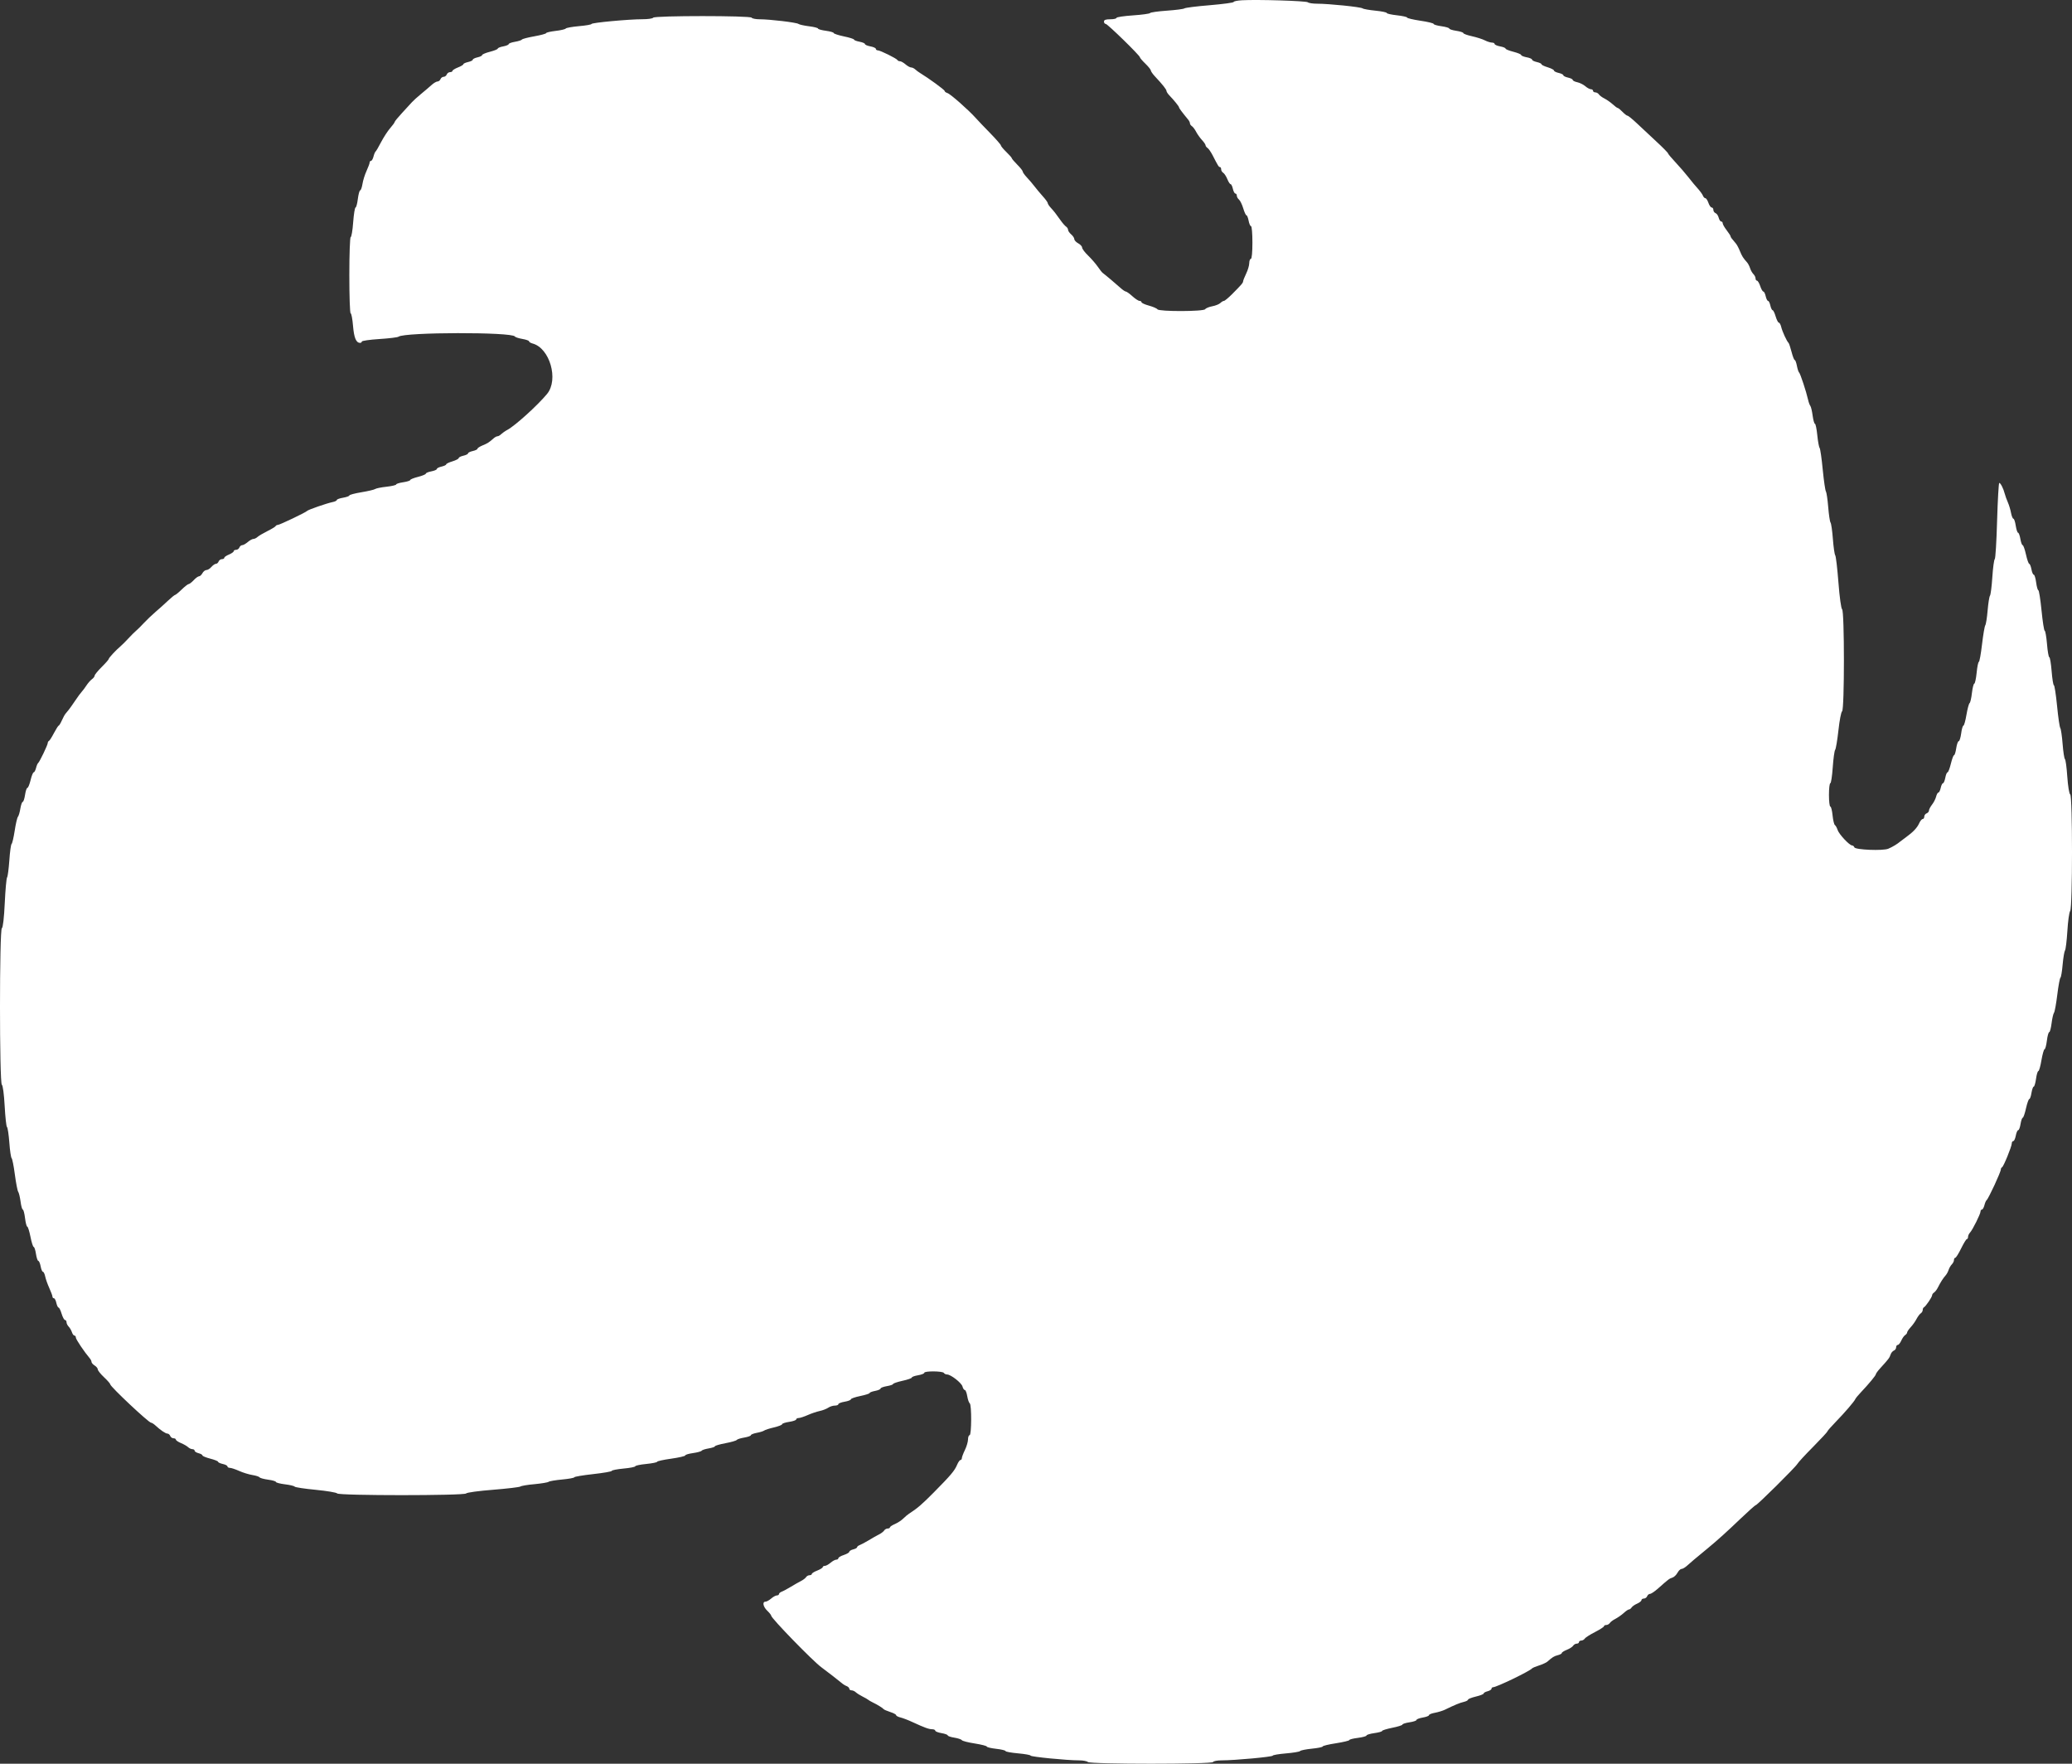 <svg width="47" height="40" viewBox="0 0 47 40" fill="none" xmlns="http://www.w3.org/2000/svg">
<rect x="0" y="0" width="47" height="40" fill="#333333" stroke="none"/>
<path fill-rule="evenodd" clip-rule="evenodd" d="M28.17 0.006C28.068 0.012 27.984 0.029 27.984 0.045C27.984 0.06 27.741 0.093 27.444 0.118C27.146 0.142 26.887 0.175 26.867 0.19C26.848 0.205 26.669 0.228 26.468 0.242C26.269 0.256 26.097 0.28 26.087 0.296C26.078 0.311 25.903 0.335 25.698 0.349C25.493 0.363 25.326 0.388 25.326 0.405C25.326 0.423 25.262 0.437 25.184 0.437C25.082 0.437 25.042 0.451 25.042 0.489C25.042 0.519 25.059 0.542 25.081 0.542C25.122 0.542 25.857 1.259 25.857 1.299C25.857 1.313 25.913 1.379 25.982 1.445C26.05 1.511 26.105 1.58 26.105 1.599C26.105 1.618 26.149 1.681 26.203 1.738C26.372 1.918 26.46 2.029 26.46 2.063C26.46 2.081 26.488 2.124 26.522 2.16C26.631 2.273 26.744 2.413 26.744 2.434C26.744 2.452 26.804 2.534 26.957 2.72C26.976 2.743 26.992 2.778 26.992 2.798C26.992 2.817 27.012 2.845 27.036 2.861C27.06 2.876 27.104 2.934 27.132 2.989C27.161 3.044 27.221 3.128 27.265 3.176C27.31 3.224 27.346 3.277 27.346 3.295C27.346 3.312 27.366 3.339 27.39 3.355C27.415 3.37 27.466 3.445 27.506 3.521C27.629 3.762 27.646 3.789 27.673 3.789C27.688 3.789 27.7 3.812 27.7 3.84C27.7 3.868 27.721 3.904 27.747 3.919C27.772 3.935 27.814 3.999 27.84 4.062C27.865 4.125 27.899 4.177 27.915 4.177C27.93 4.177 27.953 4.225 27.966 4.283C27.979 4.341 28.004 4.389 28.022 4.389C28.04 4.389 28.055 4.411 28.055 4.437C28.055 4.464 28.077 4.504 28.105 4.527C28.132 4.55 28.175 4.639 28.201 4.725C28.227 4.812 28.259 4.883 28.274 4.883C28.288 4.883 28.31 4.938 28.323 5.006C28.336 5.074 28.36 5.13 28.378 5.13C28.395 5.13 28.409 5.297 28.409 5.5C28.409 5.724 28.395 5.871 28.374 5.871C28.354 5.871 28.338 5.915 28.337 5.968C28.337 6.021 28.305 6.128 28.267 6.206C28.23 6.284 28.198 6.362 28.198 6.38C28.197 6.416 28.158 6.46 27.945 6.674C27.863 6.756 27.781 6.824 27.763 6.824C27.745 6.824 27.709 6.846 27.682 6.872C27.655 6.899 27.573 6.932 27.498 6.946C27.424 6.96 27.352 6.99 27.338 7.012C27.305 7.067 26.291 7.069 26.255 7.015C26.241 6.994 26.154 6.956 26.061 6.931C25.969 6.906 25.893 6.871 25.893 6.854C25.893 6.837 25.872 6.824 25.848 6.824C25.823 6.824 25.75 6.776 25.686 6.718C25.622 6.66 25.555 6.612 25.538 6.612C25.521 6.612 25.468 6.576 25.42 6.533C25.332 6.452 25.06 6.223 25.012 6.189C24.997 6.179 24.947 6.115 24.9 6.047C24.853 5.979 24.754 5.866 24.68 5.794C24.606 5.723 24.546 5.642 24.546 5.615C24.546 5.588 24.506 5.544 24.457 5.518C24.409 5.492 24.369 5.449 24.369 5.423C24.369 5.397 24.337 5.349 24.298 5.316C24.259 5.282 24.227 5.236 24.227 5.212C24.227 5.188 24.207 5.156 24.183 5.14C24.159 5.125 24.099 5.057 24.052 4.989C23.948 4.842 23.911 4.794 23.828 4.704C23.794 4.666 23.766 4.622 23.766 4.605C23.766 4.589 23.715 4.518 23.651 4.448C23.588 4.378 23.504 4.277 23.465 4.225C23.426 4.173 23.35 4.084 23.297 4.028C23.243 3.971 23.199 3.909 23.199 3.891C23.199 3.872 23.143 3.802 23.075 3.734C23.007 3.666 22.951 3.6 22.951 3.588C22.951 3.576 22.895 3.513 22.827 3.447C22.759 3.381 22.703 3.314 22.703 3.297C22.703 3.281 22.595 3.158 22.464 3.023C22.332 2.889 22.183 2.732 22.132 2.675C21.971 2.495 21.56 2.132 21.492 2.111C21.456 2.1 21.427 2.077 21.427 2.062C21.427 2.037 21.064 1.773 20.868 1.654C20.836 1.635 20.788 1.599 20.762 1.575C20.735 1.55 20.693 1.53 20.668 1.53C20.643 1.53 20.586 1.499 20.541 1.46C20.496 1.421 20.439 1.389 20.415 1.389C20.39 1.389 20.364 1.377 20.358 1.363C20.342 1.328 19.967 1.142 19.912 1.142C19.887 1.142 19.868 1.127 19.868 1.109C19.868 1.09 19.812 1.064 19.744 1.052C19.675 1.039 19.62 1.015 19.62 0.999C19.62 0.982 19.564 0.959 19.496 0.946C19.427 0.933 19.372 0.911 19.372 0.898C19.372 0.884 19.268 0.851 19.141 0.825C19.015 0.798 18.911 0.764 18.911 0.749C18.911 0.734 18.831 0.711 18.734 0.698C18.636 0.685 18.556 0.662 18.556 0.648C18.556 0.633 18.465 0.61 18.353 0.596C18.241 0.582 18.133 0.558 18.113 0.543C18.071 0.51 17.461 0.437 17.232 0.437C17.144 0.437 17.062 0.421 17.05 0.401C17.02 0.353 14.847 0.353 14.817 0.401C14.805 0.421 14.697 0.436 14.576 0.436C14.261 0.436 13.417 0.515 13.417 0.544C13.417 0.557 13.29 0.58 13.134 0.593C12.979 0.607 12.843 0.631 12.833 0.647C12.823 0.663 12.719 0.688 12.602 0.701C12.485 0.715 12.389 0.737 12.389 0.751C12.389 0.764 12.269 0.797 12.123 0.823C11.976 0.849 11.848 0.882 11.839 0.897C11.83 0.912 11.758 0.935 11.68 0.948C11.603 0.961 11.539 0.985 11.539 1C11.539 1.016 11.483 1.039 11.415 1.052C11.347 1.064 11.291 1.087 11.291 1.102C11.291 1.117 11.211 1.149 11.114 1.174C11.016 1.199 10.936 1.233 10.936 1.249C10.936 1.265 10.889 1.288 10.83 1.301C10.771 1.314 10.724 1.338 10.724 1.354C10.724 1.37 10.676 1.394 10.617 1.407C10.559 1.42 10.511 1.442 10.511 1.456C10.511 1.47 10.455 1.504 10.387 1.53C10.319 1.557 10.263 1.592 10.263 1.608C10.263 1.623 10.239 1.636 10.209 1.636C10.179 1.636 10.145 1.66 10.134 1.689C10.123 1.718 10.091 1.742 10.063 1.742C10.035 1.742 10.003 1.766 9.992 1.795C9.981 1.824 9.95 1.848 9.924 1.848C9.898 1.848 9.838 1.884 9.79 1.927C9.742 1.971 9.635 2.062 9.552 2.13C9.469 2.198 9.375 2.283 9.344 2.318C9.314 2.353 9.213 2.463 9.12 2.562C9.027 2.662 8.952 2.754 8.952 2.767C8.952 2.78 8.906 2.843 8.85 2.907C8.794 2.971 8.703 3.112 8.646 3.22C8.59 3.329 8.533 3.426 8.52 3.436C8.507 3.446 8.485 3.498 8.472 3.551C8.459 3.604 8.433 3.648 8.416 3.648C8.399 3.648 8.385 3.664 8.385 3.685C8.385 3.705 8.353 3.791 8.315 3.875C8.276 3.959 8.234 4.093 8.222 4.173C8.209 4.253 8.185 4.318 8.17 4.318C8.154 4.318 8.131 4.406 8.117 4.512C8.104 4.619 8.08 4.706 8.065 4.706C8.049 4.706 8.025 4.857 8.011 5.042C7.998 5.226 7.972 5.377 7.955 5.377C7.938 5.377 7.924 5.766 7.924 6.241C7.924 6.717 7.937 7.106 7.954 7.106C7.971 7.106 7.995 7.235 8.008 7.392C8.031 7.664 8.078 7.776 8.169 7.776C8.19 7.776 8.207 7.763 8.207 7.746C8.207 7.729 8.387 7.703 8.606 7.689C8.825 7.675 9.021 7.651 9.04 7.636C9.175 7.532 11.612 7.527 11.679 7.631C11.69 7.648 11.766 7.673 11.849 7.687C11.932 7.701 12 7.725 12 7.74C12 7.756 12.036 7.778 12.079 7.79C12.47 7.892 12.677 8.608 12.41 8.933C12.197 9.191 11.688 9.653 11.509 9.749C11.458 9.776 11.396 9.82 11.369 9.846C11.343 9.872 11.305 9.894 11.286 9.894C11.266 9.894 11.228 9.914 11.201 9.938C11.096 10.031 11.057 10.057 10.945 10.102C10.882 10.128 10.83 10.162 10.83 10.178C10.83 10.193 10.782 10.216 10.724 10.229C10.665 10.242 10.617 10.265 10.617 10.282C10.617 10.298 10.569 10.322 10.511 10.335C10.453 10.348 10.405 10.372 10.405 10.389C10.405 10.406 10.341 10.439 10.263 10.463C10.185 10.486 10.121 10.517 10.121 10.532C10.121 10.546 10.073 10.569 10.015 10.582C9.956 10.595 9.909 10.619 9.909 10.636C9.909 10.653 9.853 10.677 9.784 10.69C9.716 10.703 9.66 10.726 9.66 10.741C9.66 10.757 9.581 10.79 9.483 10.815C9.386 10.839 9.306 10.872 9.306 10.886C9.306 10.901 9.234 10.924 9.147 10.937C9.059 10.95 8.987 10.972 8.987 10.987C8.987 11.002 8.888 11.025 8.766 11.039C8.644 11.052 8.529 11.076 8.509 11.091C8.489 11.106 8.349 11.139 8.198 11.164C8.047 11.189 7.924 11.222 7.924 11.237C7.924 11.252 7.86 11.274 7.782 11.288C7.704 11.301 7.64 11.324 7.64 11.34C7.64 11.355 7.596 11.377 7.543 11.387C7.414 11.413 6.989 11.56 6.967 11.587C6.939 11.62 6.343 11.905 6.301 11.905C6.281 11.905 6.259 11.917 6.252 11.932C6.246 11.946 6.161 11.998 6.064 12.046C5.967 12.095 5.866 12.154 5.84 12.179C5.814 12.203 5.772 12.223 5.747 12.223C5.722 12.223 5.665 12.255 5.62 12.293C5.575 12.332 5.519 12.364 5.494 12.364C5.47 12.364 5.441 12.388 5.43 12.417C5.419 12.446 5.385 12.47 5.355 12.47C5.325 12.47 5.301 12.484 5.301 12.501C5.301 12.518 5.253 12.552 5.195 12.576C5.136 12.6 5.088 12.633 5.088 12.65C5.088 12.668 5.064 12.681 5.034 12.681C5.004 12.681 4.971 12.705 4.959 12.734C4.948 12.764 4.92 12.787 4.898 12.787C4.875 12.787 4.829 12.819 4.795 12.858C4.762 12.897 4.711 12.928 4.682 12.928C4.654 12.928 4.613 12.96 4.592 12.999C4.571 13.038 4.537 13.07 4.515 13.07C4.494 13.07 4.439 13.109 4.394 13.158C4.349 13.206 4.298 13.246 4.28 13.246C4.263 13.246 4.191 13.302 4.121 13.37C4.051 13.438 3.983 13.493 3.971 13.493C3.959 13.493 3.886 13.553 3.809 13.625C3.732 13.698 3.604 13.813 3.524 13.881C3.445 13.949 3.33 14.059 3.268 14.125C3.207 14.192 3.127 14.271 3.09 14.302C3.054 14.332 2.974 14.412 2.913 14.478C2.852 14.545 2.773 14.624 2.736 14.655C2.628 14.746 2.466 14.921 2.466 14.946C2.466 14.959 2.394 15.041 2.306 15.128C2.218 15.216 2.147 15.303 2.147 15.323C2.147 15.343 2.119 15.38 2.084 15.405C2.05 15.431 1.995 15.493 1.962 15.544C1.93 15.594 1.882 15.658 1.857 15.685C1.831 15.712 1.762 15.805 1.704 15.893C1.645 15.98 1.581 16.071 1.562 16.094C1.542 16.118 1.51 16.158 1.489 16.183C1.468 16.207 1.429 16.279 1.401 16.343C1.373 16.406 1.341 16.457 1.331 16.457C1.321 16.457 1.273 16.533 1.224 16.625C1.176 16.717 1.125 16.798 1.11 16.804C1.095 16.811 1.083 16.832 1.083 16.851C1.083 16.894 0.898 17.28 0.865 17.305C0.852 17.314 0.83 17.366 0.817 17.419C0.803 17.472 0.78 17.516 0.764 17.516C0.749 17.516 0.717 17.595 0.694 17.692C0.67 17.789 0.638 17.869 0.621 17.869C0.605 17.869 0.581 17.94 0.568 18.028C0.555 18.115 0.531 18.186 0.515 18.186C0.5 18.186 0.476 18.254 0.462 18.336C0.449 18.419 0.424 18.504 0.406 18.525C0.389 18.546 0.356 18.689 0.333 18.842C0.309 18.996 0.278 19.13 0.263 19.14C0.248 19.151 0.225 19.318 0.212 19.511C0.198 19.704 0.176 19.878 0.161 19.898C0.146 19.917 0.122 20.179 0.108 20.48C0.092 20.818 0.067 21.037 0.042 21.052C-0.014 21.088 -0.014 24.565 0.042 24.601C0.065 24.616 0.091 24.816 0.106 25.084C0.12 25.336 0.143 25.551 0.159 25.561C0.174 25.571 0.198 25.73 0.212 25.914C0.225 26.097 0.249 26.256 0.264 26.267C0.278 26.277 0.312 26.444 0.337 26.638C0.363 26.832 0.397 27.007 0.412 27.027C0.428 27.047 0.452 27.146 0.466 27.247C0.479 27.349 0.502 27.432 0.517 27.432C0.532 27.432 0.555 27.519 0.568 27.626C0.581 27.733 0.604 27.82 0.619 27.82C0.633 27.82 0.666 27.923 0.691 28.049C0.716 28.176 0.749 28.279 0.764 28.279C0.779 28.279 0.803 28.35 0.816 28.438C0.829 28.525 0.853 28.596 0.869 28.596C0.885 28.596 0.909 28.652 0.922 28.72C0.934 28.788 0.958 28.843 0.974 28.843C0.99 28.843 1.013 28.891 1.025 28.949C1.037 29.008 1.079 29.126 1.118 29.212C1.157 29.298 1.19 29.386 1.19 29.406C1.19 29.427 1.204 29.443 1.222 29.443C1.24 29.443 1.266 29.491 1.278 29.549C1.291 29.607 1.314 29.655 1.329 29.655C1.344 29.655 1.375 29.719 1.398 29.796C1.422 29.874 1.456 29.937 1.475 29.937C1.493 29.937 1.509 29.96 1.509 29.988C1.509 30.015 1.531 30.06 1.557 30.086C1.584 30.113 1.617 30.17 1.631 30.212C1.644 30.255 1.67 30.29 1.688 30.29C1.707 30.29 1.721 30.311 1.721 30.337C1.721 30.376 1.916 30.665 2.039 30.809C2.059 30.833 2.076 30.868 2.076 30.888C2.076 30.908 2.108 30.945 2.147 30.969C2.186 30.993 2.218 31.033 2.218 31.057C2.218 31.081 2.281 31.161 2.359 31.234C2.437 31.307 2.501 31.38 2.501 31.396C2.501 31.447 3.373 32.266 3.427 32.266C3.444 32.266 3.488 32.294 3.525 32.328C3.643 32.437 3.755 32.513 3.798 32.513C3.821 32.513 3.85 32.537 3.861 32.566C3.872 32.595 3.906 32.619 3.935 32.619C3.965 32.619 3.99 32.633 3.99 32.65C3.99 32.667 4.042 32.702 4.105 32.728C4.168 32.754 4.241 32.796 4.267 32.821C4.293 32.846 4.337 32.866 4.364 32.866C4.392 32.866 4.415 32.882 4.415 32.901C4.415 32.92 4.455 32.945 4.504 32.958C4.552 32.97 4.592 32.992 4.592 33.008C4.592 33.023 4.672 33.056 4.769 33.081C4.867 33.106 4.947 33.138 4.947 33.152C4.947 33.167 4.994 33.189 5.053 33.202C5.111 33.214 5.159 33.239 5.159 33.257C5.159 33.275 5.184 33.29 5.214 33.29C5.245 33.29 5.338 33.321 5.423 33.359C5.507 33.397 5.642 33.439 5.723 33.452C5.804 33.465 5.878 33.489 5.888 33.505C5.898 33.521 5.986 33.545 6.082 33.558C6.179 33.571 6.258 33.594 6.258 33.609C6.258 33.625 6.35 33.649 6.462 33.663C6.574 33.676 6.674 33.7 6.684 33.716C6.694 33.731 6.909 33.764 7.162 33.788C7.415 33.813 7.634 33.849 7.648 33.87C7.683 33.922 10.539 33.922 10.574 33.87C10.588 33.849 10.863 33.812 11.184 33.787C11.506 33.761 11.785 33.728 11.805 33.713C11.824 33.698 11.968 33.673 12.124 33.66C12.28 33.645 12.423 33.622 12.443 33.607C12.462 33.591 12.602 33.568 12.753 33.554C12.904 33.54 13.027 33.517 13.027 33.504C13.027 33.49 13.219 33.458 13.453 33.432C13.687 33.406 13.878 33.373 13.878 33.358C13.878 33.343 13.998 33.32 14.144 33.306C14.29 33.293 14.41 33.269 14.41 33.254C14.41 33.239 14.521 33.215 14.658 33.202C14.794 33.188 14.906 33.166 14.906 33.152C14.906 33.138 15.049 33.106 15.225 33.082C15.4 33.057 15.544 33.024 15.544 33.008C15.544 32.992 15.623 32.968 15.721 32.955C15.818 32.941 15.906 32.917 15.916 32.901C15.926 32.885 15.998 32.862 16.076 32.849C16.154 32.836 16.217 32.814 16.217 32.801C16.217 32.787 16.324 32.756 16.455 32.731C16.586 32.707 16.702 32.673 16.712 32.657C16.723 32.641 16.799 32.617 16.882 32.603C16.965 32.589 17.032 32.565 17.032 32.55C17.032 32.534 17.092 32.51 17.165 32.496C17.238 32.483 17.314 32.459 17.334 32.444C17.353 32.429 17.453 32.397 17.555 32.373C17.657 32.349 17.741 32.317 17.741 32.3C17.741 32.284 17.813 32.26 17.901 32.247C17.988 32.234 18.06 32.209 18.06 32.192C18.06 32.175 18.085 32.16 18.115 32.16C18.146 32.16 18.237 32.13 18.319 32.094C18.401 32.057 18.524 32.016 18.592 32.001C18.66 31.987 18.747 31.953 18.786 31.927C18.824 31.9 18.892 31.878 18.936 31.878C18.981 31.878 19.017 31.864 19.017 31.846C19.017 31.828 19.081 31.803 19.159 31.79C19.237 31.777 19.301 31.752 19.301 31.735C19.301 31.718 19.396 31.685 19.513 31.661C19.63 31.637 19.726 31.606 19.726 31.593C19.726 31.579 19.782 31.558 19.85 31.545C19.918 31.532 19.974 31.508 19.974 31.491C19.974 31.475 20.038 31.45 20.116 31.437C20.194 31.424 20.258 31.402 20.258 31.388C20.258 31.375 20.353 31.342 20.47 31.316C20.587 31.291 20.683 31.257 20.683 31.242C20.683 31.226 20.747 31.203 20.825 31.19C20.903 31.177 20.966 31.152 20.966 31.134C20.966 31.09 21.382 31.093 21.41 31.137C21.422 31.157 21.454 31.172 21.482 31.172C21.567 31.172 21.811 31.362 21.833 31.446C21.844 31.49 21.868 31.525 21.886 31.525C21.903 31.525 21.928 31.589 21.941 31.666C21.954 31.744 21.98 31.816 21.997 31.827C22.042 31.855 22.039 32.549 21.994 32.549C21.975 32.549 21.958 32.592 21.958 32.646C21.957 32.699 21.926 32.806 21.888 32.884C21.85 32.962 21.819 33.045 21.818 33.069C21.818 33.093 21.803 33.113 21.786 33.113C21.769 33.113 21.735 33.162 21.71 33.221C21.655 33.354 21.566 33.459 21.179 33.85C20.91 34.121 20.812 34.206 20.618 34.331C20.588 34.35 20.53 34.399 20.49 34.439C20.45 34.48 20.365 34.535 20.302 34.563C20.238 34.59 20.187 34.625 20.187 34.639C20.187 34.654 20.164 34.666 20.135 34.666C20.107 34.666 20.071 34.686 20.056 34.711C20.04 34.736 19.987 34.776 19.939 34.8C19.89 34.824 19.786 34.883 19.708 34.931C19.63 34.978 19.538 35.027 19.505 35.04C19.47 35.052 19.442 35.075 19.442 35.09C19.442 35.105 19.403 35.127 19.354 35.139C19.305 35.151 19.265 35.176 19.265 35.193C19.265 35.211 19.209 35.243 19.141 35.266C19.073 35.288 19.017 35.321 19.017 35.339C19.017 35.357 18.996 35.372 18.969 35.372C18.943 35.372 18.885 35.404 18.84 35.442C18.795 35.481 18.737 35.513 18.71 35.513C18.684 35.513 18.663 35.526 18.663 35.541C18.663 35.557 18.607 35.592 18.539 35.619C18.47 35.645 18.415 35.68 18.415 35.696C18.415 35.712 18.392 35.725 18.363 35.725C18.335 35.725 18.299 35.745 18.284 35.769C18.268 35.794 18.215 35.834 18.166 35.858C18.118 35.883 18.014 35.941 17.936 35.989C17.858 36.037 17.766 36.086 17.732 36.098C17.698 36.111 17.67 36.135 17.67 36.152C17.67 36.169 17.649 36.183 17.623 36.183C17.596 36.183 17.538 36.215 17.493 36.254C17.448 36.293 17.39 36.325 17.364 36.325C17.287 36.325 17.31 36.441 17.405 36.531C17.453 36.577 17.493 36.627 17.493 36.642C17.493 36.7 18.439 37.673 18.633 37.814C18.758 37.906 19.028 38.115 19.091 38.169C19.121 38.196 19.173 38.228 19.206 38.24C19.238 38.253 19.265 38.279 19.265 38.3C19.265 38.319 19.288 38.336 19.316 38.336C19.344 38.336 19.388 38.356 19.413 38.38C19.439 38.404 19.508 38.448 19.567 38.477C19.625 38.506 19.681 38.538 19.691 38.548C19.7 38.558 19.748 38.586 19.797 38.61C19.905 38.662 20.021 38.734 20.045 38.763C20.055 38.775 20.122 38.804 20.196 38.828C20.269 38.851 20.328 38.884 20.328 38.899C20.328 38.915 20.372 38.938 20.426 38.951C20.48 38.964 20.603 39.011 20.701 39.057C20.972 39.182 21.07 39.218 21.145 39.218C21.183 39.218 21.215 39.233 21.215 39.25C21.215 39.268 21.278 39.293 21.356 39.306C21.434 39.319 21.498 39.343 21.498 39.358C21.498 39.373 21.565 39.396 21.648 39.409C21.73 39.422 21.806 39.448 21.818 39.466C21.829 39.484 21.961 39.518 22.111 39.541C22.261 39.565 22.384 39.596 22.384 39.611C22.384 39.626 22.48 39.649 22.597 39.662C22.714 39.675 22.809 39.698 22.809 39.713C22.809 39.728 22.937 39.751 23.093 39.765C23.249 39.779 23.377 39.802 23.377 39.816C23.377 39.843 24.203 39.924 24.477 39.924C24.566 39.924 24.655 39.941 24.676 39.961C24.728 40.013 27.499 40.013 27.517 39.961C27.523 39.941 27.611 39.924 27.71 39.924C28.009 39.924 28.87 39.844 28.87 39.817C28.87 39.803 29.006 39.78 29.171 39.766C29.337 39.752 29.48 39.728 29.49 39.713C29.5 39.697 29.619 39.673 29.756 39.659C29.892 39.646 30.004 39.623 30.004 39.608C30.004 39.594 30.14 39.561 30.305 39.536C30.471 39.51 30.607 39.477 30.607 39.464C30.607 39.449 30.694 39.427 30.802 39.414C30.909 39.4 30.997 39.376 30.997 39.36C30.997 39.344 31.076 39.32 31.174 39.306C31.271 39.293 31.351 39.271 31.351 39.257C31.351 39.242 31.455 39.211 31.581 39.185C31.708 39.16 31.812 39.127 31.812 39.112C31.812 39.097 31.884 39.074 31.971 39.061C32.059 39.048 32.131 39.024 32.131 39.007C32.131 38.991 32.194 38.967 32.272 38.953C32.35 38.94 32.414 38.916 32.414 38.899C32.414 38.882 32.474 38.858 32.547 38.845C32.62 38.831 32.72 38.801 32.769 38.778C32.997 38.667 33.113 38.619 33.203 38.598C33.256 38.586 33.3 38.563 33.3 38.547C33.3 38.532 33.38 38.5 33.477 38.477C33.575 38.454 33.655 38.422 33.655 38.407C33.655 38.391 33.695 38.369 33.743 38.357C33.792 38.344 33.832 38.319 33.832 38.3C33.832 38.281 33.849 38.265 33.869 38.265C33.947 38.265 34.701 37.901 34.753 37.838C34.763 37.826 34.834 37.796 34.912 37.771C34.989 37.746 35.072 37.708 35.097 37.687C35.215 37.583 35.25 37.561 35.335 37.539C35.386 37.527 35.427 37.504 35.427 37.489C35.427 37.474 35.479 37.441 35.542 37.416C35.605 37.391 35.67 37.349 35.685 37.323C35.701 37.298 35.737 37.277 35.765 37.277C35.794 37.277 35.817 37.261 35.817 37.242C35.817 37.223 35.84 37.207 35.868 37.207C35.896 37.207 35.932 37.187 35.948 37.163C35.963 37.138 36.068 37.071 36.18 37.014C36.292 36.956 36.384 36.897 36.384 36.882C36.384 36.866 36.407 36.854 36.435 36.854C36.463 36.854 36.499 36.834 36.515 36.81C36.531 36.785 36.588 36.742 36.644 36.714C36.699 36.685 36.783 36.626 36.832 36.582C36.88 36.537 36.933 36.501 36.951 36.501C36.968 36.501 36.995 36.481 37.011 36.456C37.027 36.431 37.083 36.392 37.137 36.369C37.191 36.345 37.234 36.31 37.234 36.29C37.234 36.27 37.259 36.254 37.289 36.254C37.319 36.254 37.352 36.23 37.363 36.201C37.374 36.172 37.404 36.148 37.428 36.148C37.453 36.148 37.535 36.093 37.61 36.026C37.851 35.812 37.864 35.803 37.934 35.78C37.972 35.769 38.024 35.719 38.05 35.671C38.076 35.623 38.117 35.583 38.142 35.583C38.167 35.583 38.227 35.548 38.274 35.504C38.351 35.434 38.45 35.35 38.736 35.115C38.953 34.937 39.189 34.723 39.479 34.445C39.656 34.276 39.812 34.137 39.825 34.137C39.859 34.137 40.727 33.277 40.77 33.201C40.788 33.168 40.949 32.993 41.128 32.813C41.306 32.633 41.452 32.475 41.452 32.463C41.452 32.451 41.536 32.355 41.638 32.25C41.843 32.04 42.065 31.781 42.085 31.73C42.092 31.711 42.148 31.644 42.209 31.579C42.392 31.386 42.551 31.194 42.551 31.166C42.551 31.151 42.598 31.087 42.656 31.024C42.84 30.823 42.862 30.793 42.885 30.72C42.898 30.681 42.931 30.641 42.96 30.63C42.988 30.619 43.011 30.586 43.011 30.556C43.011 30.526 43.028 30.502 43.048 30.502C43.068 30.502 43.103 30.458 43.127 30.405C43.15 30.352 43.19 30.295 43.214 30.28C43.239 30.264 43.26 30.237 43.26 30.22C43.26 30.202 43.296 30.149 43.34 30.101C43.385 30.053 43.445 29.969 43.473 29.914C43.502 29.859 43.545 29.801 43.569 29.786C43.594 29.77 43.614 29.736 43.614 29.709C43.614 29.683 43.626 29.656 43.641 29.649C43.68 29.632 43.827 29.416 43.827 29.376C43.827 29.357 43.847 29.328 43.872 29.313C43.896 29.297 43.936 29.245 43.96 29.196C44.014 29.086 44.08 28.984 44.134 28.924C44.157 28.899 44.188 28.843 44.201 28.801C44.215 28.758 44.248 28.701 44.274 28.675C44.301 28.648 44.323 28.604 44.323 28.576C44.323 28.549 44.336 28.526 44.352 28.526C44.368 28.526 44.428 28.431 44.485 28.314C44.542 28.198 44.6 28.102 44.615 28.102C44.63 28.102 44.642 28.08 44.642 28.052C44.642 28.024 44.662 27.98 44.686 27.955C44.745 27.893 44.925 27.531 44.925 27.476C44.925 27.451 44.94 27.432 44.957 27.432C44.974 27.432 44.999 27.388 45.013 27.335C45.026 27.282 45.048 27.23 45.061 27.221C45.104 27.189 45.386 26.581 45.386 26.521C45.386 26.501 45.398 26.48 45.413 26.473C45.447 26.458 45.634 26 45.634 25.931C45.634 25.903 45.649 25.879 45.668 25.879C45.687 25.879 45.712 25.824 45.725 25.756C45.738 25.688 45.762 25.632 45.779 25.632C45.797 25.632 45.821 25.569 45.833 25.491C45.846 25.413 45.868 25.35 45.882 25.35C45.897 25.35 45.93 25.255 45.956 25.138C45.982 25.022 46.016 24.926 46.031 24.926C46.046 24.926 46.069 24.863 46.081 24.785C46.094 24.708 46.116 24.644 46.132 24.644C46.147 24.644 46.17 24.565 46.184 24.468C46.197 24.371 46.221 24.291 46.237 24.291C46.253 24.291 46.285 24.18 46.307 24.044C46.331 23.908 46.362 23.797 46.377 23.797C46.393 23.797 46.417 23.71 46.43 23.603C46.443 23.496 46.467 23.409 46.483 23.409C46.499 23.409 46.523 23.318 46.537 23.206C46.551 23.095 46.576 22.987 46.592 22.968C46.608 22.948 46.641 22.766 46.666 22.562C46.691 22.358 46.723 22.183 46.738 22.173C46.752 22.163 46.775 22.028 46.788 21.873C46.802 21.718 46.826 21.576 46.841 21.556C46.857 21.536 46.881 21.337 46.895 21.115C46.908 20.892 46.937 20.688 46.958 20.661C47.014 20.592 47.014 18.052 46.959 18.017C46.936 18.003 46.908 17.827 46.893 17.613C46.879 17.404 46.855 17.226 46.84 17.217C46.825 17.207 46.801 17.053 46.787 16.873C46.773 16.693 46.749 16.53 46.734 16.51C46.719 16.491 46.686 16.265 46.661 16.007C46.636 15.75 46.603 15.54 46.589 15.54C46.575 15.54 46.552 15.397 46.538 15.222C46.524 15.047 46.5 14.905 46.485 14.905C46.47 14.905 46.446 14.77 46.433 14.605C46.419 14.44 46.395 14.305 46.381 14.305C46.366 14.305 46.334 14.098 46.309 13.846C46.284 13.594 46.251 13.387 46.237 13.387C46.222 13.387 46.2 13.308 46.187 13.211C46.174 13.114 46.15 13.034 46.133 13.034C46.116 13.034 46.092 12.979 46.08 12.911C46.067 12.843 46.044 12.787 46.03 12.787C46.015 12.787 45.982 12.692 45.956 12.576C45.93 12.459 45.896 12.364 45.881 12.364C45.865 12.364 45.842 12.3 45.829 12.223C45.816 12.145 45.792 12.082 45.777 12.082C45.761 12.082 45.738 12.01 45.724 11.923C45.711 11.835 45.687 11.764 45.671 11.764C45.655 11.764 45.631 11.704 45.617 11.632C45.604 11.559 45.571 11.452 45.545 11.393C45.519 11.335 45.488 11.248 45.475 11.199C45.445 11.081 45.38 10.952 45.35 10.952C45.337 10.952 45.315 11.337 45.301 11.807C45.288 12.277 45.264 12.67 45.248 12.68C45.232 12.691 45.207 12.874 45.193 13.087C45.179 13.301 45.155 13.491 45.139 13.511C45.124 13.53 45.1 13.681 45.086 13.846C45.072 14.011 45.048 14.162 45.033 14.181C45.018 14.201 44.985 14.395 44.959 14.614C44.934 14.832 44.901 15.011 44.887 15.011C44.873 15.011 44.85 15.122 44.837 15.258C44.823 15.393 44.799 15.505 44.783 15.505C44.768 15.505 44.744 15.6 44.73 15.716C44.717 15.833 44.693 15.936 44.677 15.946C44.661 15.956 44.629 16.075 44.606 16.21C44.583 16.346 44.552 16.457 44.537 16.457C44.522 16.457 44.498 16.537 44.486 16.634C44.473 16.731 44.448 16.81 44.43 16.81C44.412 16.81 44.387 16.882 44.374 16.969C44.361 17.056 44.339 17.128 44.324 17.128C44.31 17.128 44.278 17.215 44.252 17.322C44.226 17.429 44.192 17.516 44.177 17.516C44.161 17.516 44.138 17.572 44.126 17.639C44.113 17.707 44.089 17.763 44.074 17.763C44.058 17.763 44.034 17.811 44.022 17.869C44.009 17.927 43.985 17.975 43.969 17.975C43.953 17.975 43.93 18.017 43.917 18.069C43.904 18.121 43.862 18.202 43.824 18.25C43.787 18.298 43.756 18.357 43.756 18.381C43.756 18.406 43.732 18.435 43.703 18.446C43.673 18.457 43.649 18.491 43.649 18.521C43.649 18.55 43.633 18.575 43.613 18.575C43.593 18.575 43.557 18.618 43.533 18.672C43.488 18.773 43.397 18.87 43.239 18.984C43.187 19.021 43.127 19.067 43.103 19.086C43.036 19.143 42.93 19.207 42.834 19.248C42.716 19.3 42.082 19.274 42.063 19.217C42.055 19.194 42.032 19.174 42.012 19.174C41.952 19.174 41.712 18.917 41.683 18.822C41.667 18.773 41.64 18.724 41.622 18.712C41.604 18.701 41.58 18.602 41.569 18.492C41.558 18.382 41.535 18.292 41.518 18.292C41.501 18.292 41.487 18.173 41.487 18.028C41.487 17.882 41.501 17.763 41.518 17.763C41.535 17.763 41.559 17.601 41.573 17.402C41.587 17.204 41.611 17.025 41.628 17.005C41.644 16.985 41.677 16.786 41.702 16.563C41.726 16.34 41.763 16.146 41.785 16.132C41.84 16.097 41.84 13.854 41.785 13.818C41.764 13.804 41.727 13.542 41.702 13.211C41.677 12.891 41.645 12.613 41.629 12.593C41.614 12.574 41.59 12.407 41.576 12.223C41.562 12.038 41.538 11.872 41.523 11.852C41.508 11.833 41.484 11.674 41.47 11.499C41.456 11.325 41.432 11.166 41.418 11.146C41.403 11.127 41.371 10.905 41.346 10.652C41.322 10.4 41.29 10.178 41.275 10.158C41.26 10.139 41.236 10.008 41.222 9.867C41.208 9.727 41.184 9.611 41.169 9.611C41.154 9.611 41.131 9.528 41.117 9.427C41.104 9.326 41.08 9.226 41.065 9.206C41.049 9.187 41.026 9.123 41.013 9.064C40.973 8.884 40.835 8.465 40.809 8.447C40.796 8.437 40.774 8.37 40.76 8.297C40.746 8.224 40.724 8.165 40.71 8.165C40.697 8.165 40.664 8.081 40.638 7.979C40.612 7.877 40.581 7.786 40.57 7.776C40.533 7.746 40.428 7.517 40.404 7.415C40.391 7.361 40.367 7.318 40.351 7.318C40.334 7.318 40.301 7.254 40.278 7.177C40.255 7.099 40.224 7.035 40.209 7.035C40.194 7.035 40.171 6.988 40.158 6.93C40.145 6.871 40.122 6.824 40.105 6.824C40.089 6.824 40.065 6.776 40.052 6.718C40.039 6.66 40.015 6.612 39.999 6.612C39.982 6.612 39.95 6.556 39.928 6.488C39.905 6.42 39.872 6.365 39.854 6.365C39.836 6.365 39.822 6.342 39.822 6.314C39.822 6.287 39.8 6.242 39.773 6.216C39.746 6.189 39.712 6.129 39.698 6.083C39.683 6.036 39.653 5.978 39.631 5.953C39.54 5.851 39.515 5.812 39.467 5.694C39.44 5.627 39.4 5.552 39.38 5.528C39.277 5.408 39.255 5.378 39.255 5.358C39.255 5.347 39.215 5.285 39.166 5.221C39.117 5.158 39.077 5.087 39.077 5.065C39.077 5.042 39.062 5.024 39.043 5.024C39.023 5.024 38.998 4.985 38.986 4.938C38.974 4.891 38.942 4.844 38.915 4.834C38.887 4.823 38.865 4.79 38.865 4.76C38.865 4.731 38.848 4.706 38.827 4.706C38.807 4.706 38.773 4.659 38.753 4.601C38.733 4.542 38.701 4.495 38.683 4.495C38.665 4.495 38.64 4.469 38.628 4.437C38.616 4.406 38.564 4.335 38.514 4.279C38.463 4.224 38.366 4.107 38.298 4.019C38.229 3.931 38.098 3.779 38.005 3.68C37.913 3.582 37.837 3.491 37.836 3.478C37.836 3.465 37.716 3.342 37.569 3.207C37.422 3.071 37.222 2.884 37.125 2.792C37.027 2.7 36.934 2.624 36.917 2.624C36.901 2.624 36.85 2.585 36.804 2.537C36.758 2.489 36.709 2.449 36.696 2.449C36.682 2.448 36.632 2.412 36.584 2.367C36.535 2.323 36.451 2.263 36.396 2.235C36.34 2.207 36.282 2.164 36.267 2.139C36.251 2.115 36.215 2.095 36.187 2.095C36.159 2.095 36.136 2.079 36.136 2.06C36.136 2.04 36.114 2.024 36.088 2.024C36.062 2.024 36.005 1.994 35.961 1.956C35.917 1.918 35.835 1.877 35.778 1.865C35.721 1.853 35.675 1.829 35.675 1.813C35.675 1.796 35.627 1.773 35.569 1.76C35.51 1.747 35.462 1.723 35.462 1.707C35.462 1.691 35.414 1.667 35.356 1.654C35.297 1.641 35.25 1.617 35.25 1.6C35.25 1.583 35.186 1.55 35.108 1.526C35.03 1.503 34.966 1.472 34.966 1.457C34.966 1.442 34.918 1.42 34.86 1.407C34.801 1.394 34.753 1.37 34.753 1.353C34.753 1.336 34.698 1.311 34.629 1.299C34.561 1.286 34.505 1.263 34.505 1.247C34.505 1.232 34.426 1.199 34.328 1.174C34.231 1.149 34.151 1.117 34.151 1.102C34.151 1.087 34.095 1.064 34.027 1.052C33.959 1.039 33.903 1.014 33.903 0.997C33.903 0.98 33.875 0.966 33.841 0.966C33.807 0.965 33.736 0.943 33.683 0.916C33.63 0.888 33.498 0.846 33.39 0.822C33.282 0.798 33.194 0.766 33.194 0.751C33.194 0.736 33.122 0.712 33.035 0.699C32.947 0.686 32.875 0.663 32.875 0.648C32.875 0.632 32.795 0.609 32.698 0.595C32.6 0.582 32.52 0.558 32.52 0.543C32.52 0.527 32.385 0.494 32.219 0.47C32.054 0.445 31.918 0.413 31.918 0.398C31.918 0.384 31.814 0.361 31.688 0.347C31.561 0.333 31.457 0.31 31.457 0.295C31.457 0.28 31.342 0.256 31.2 0.242C31.059 0.228 30.927 0.205 30.908 0.19C30.867 0.158 30.142 0.084 29.877 0.084C29.779 0.084 29.684 0.069 29.666 0.052C29.632 0.02 28.522 -0.014 28.17 0.006Z" fill="white"/>
</svg>
